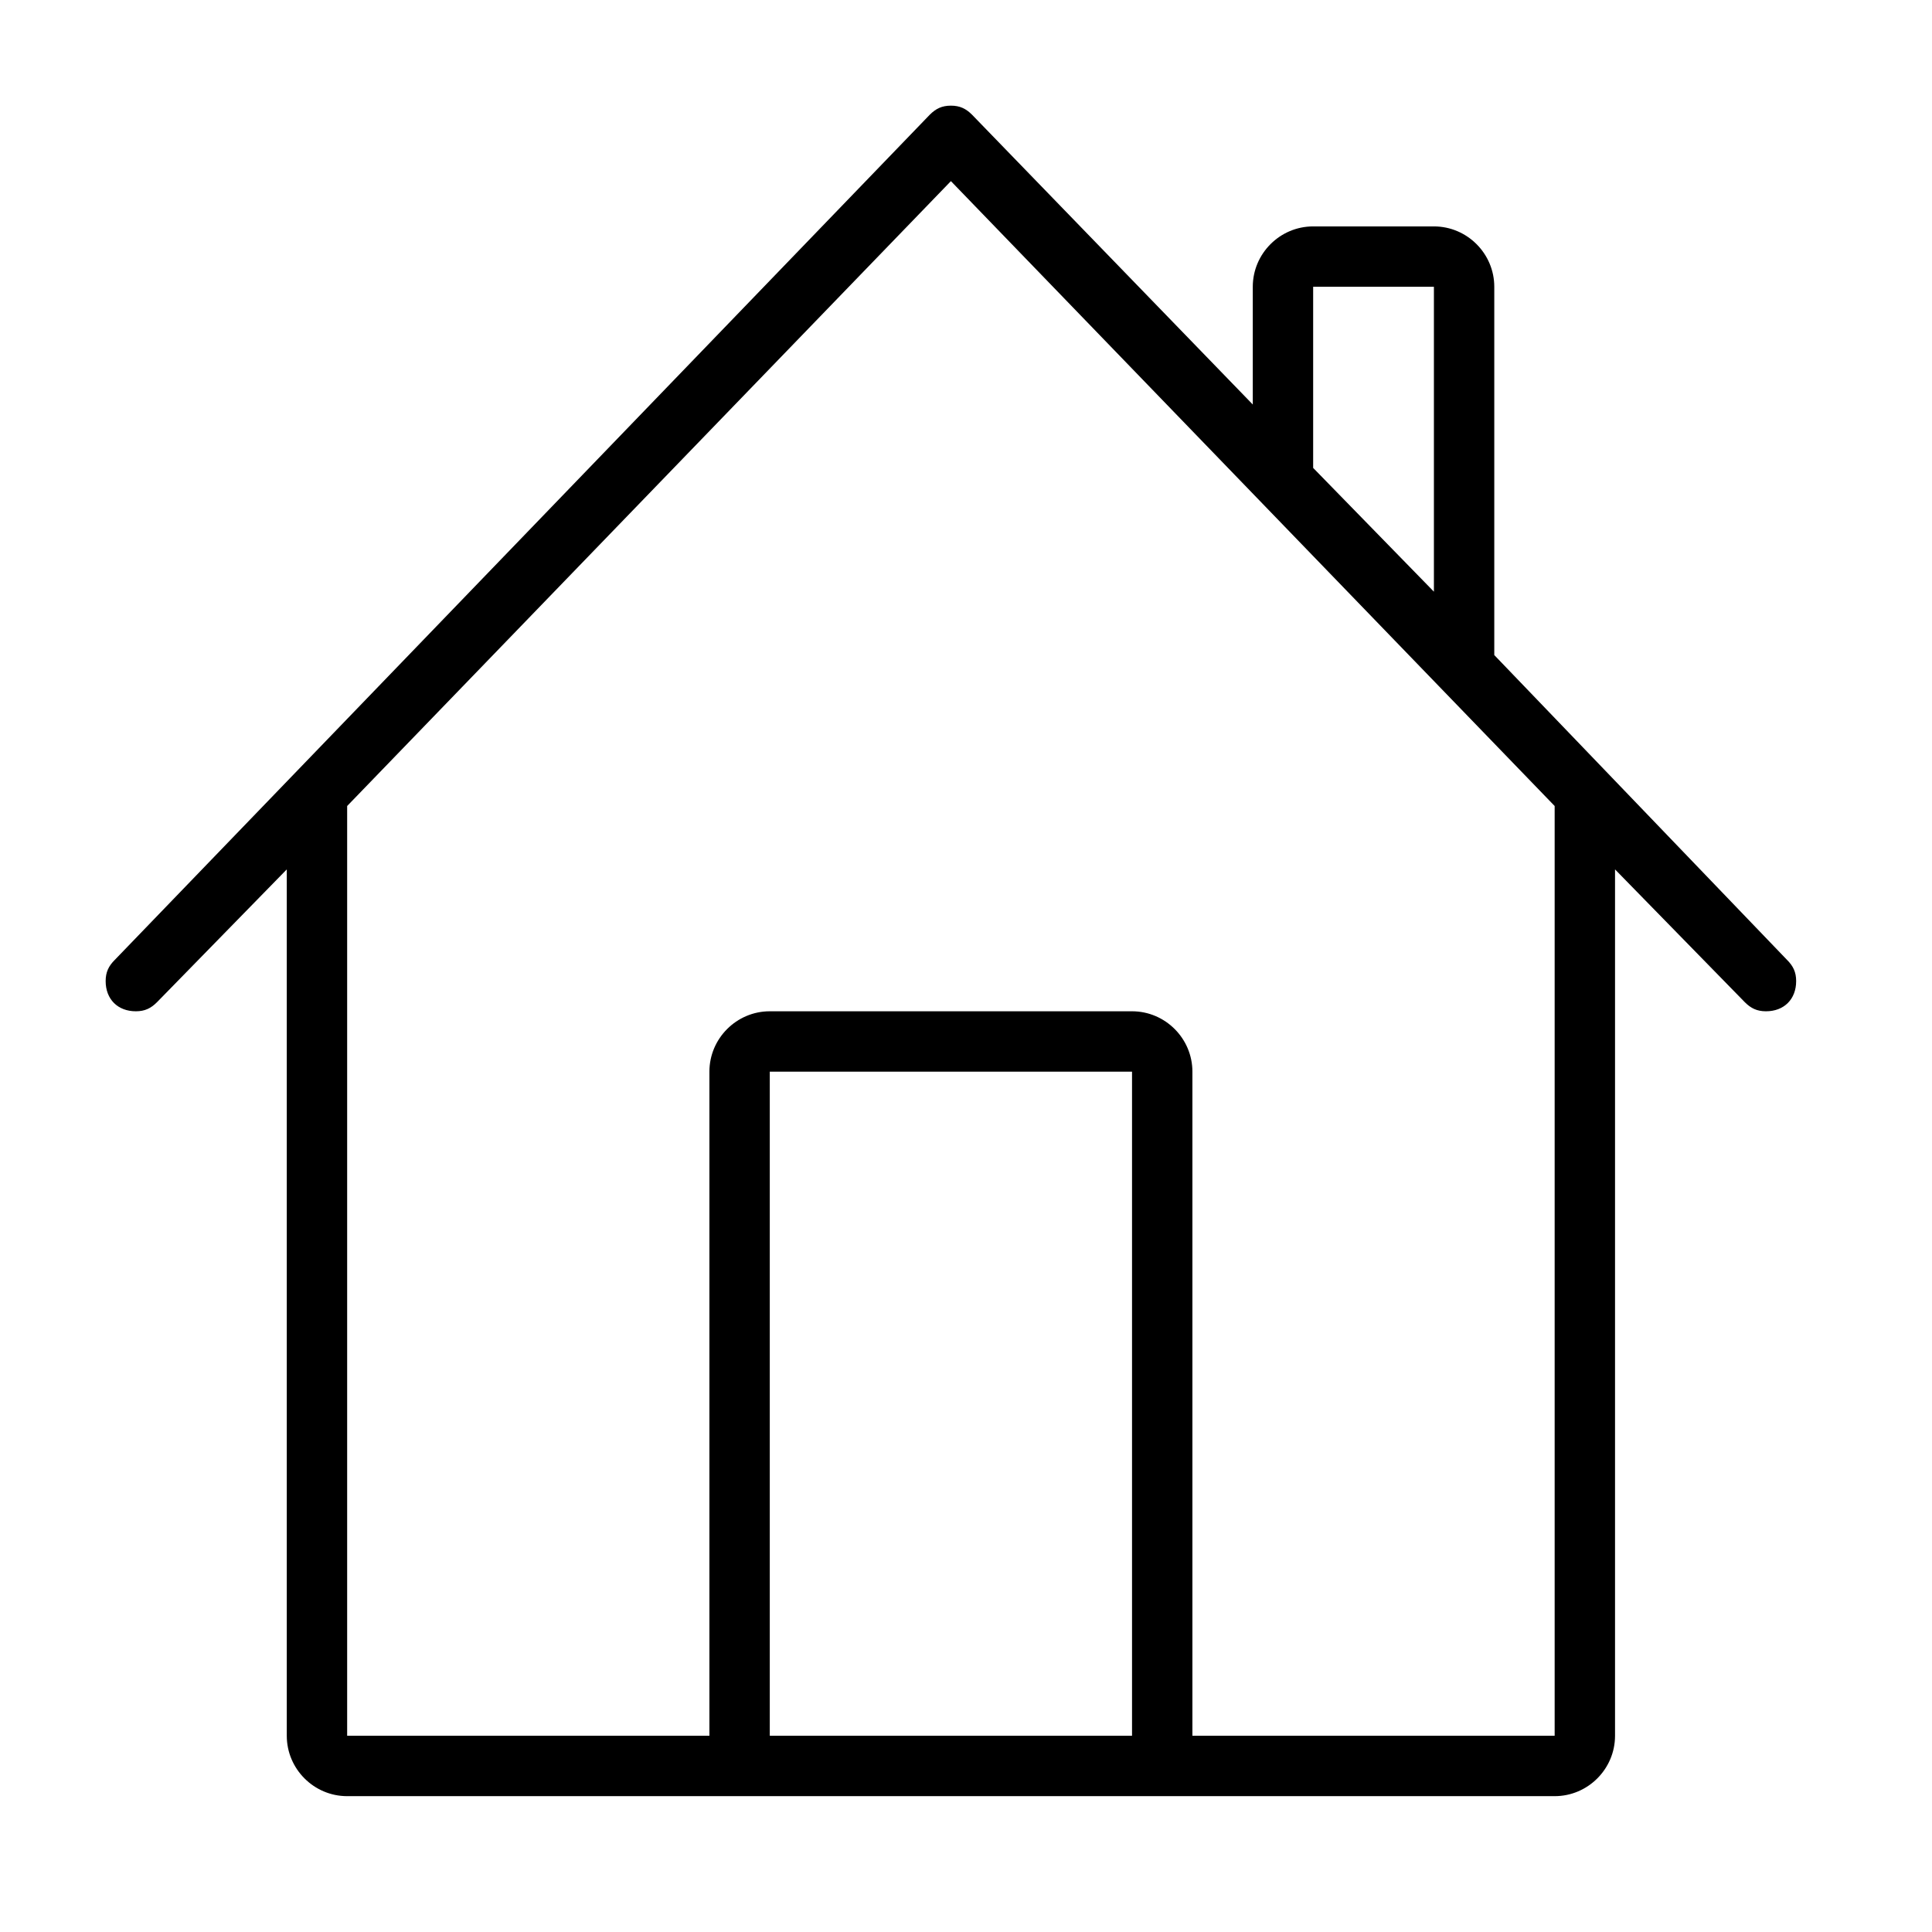 <svg xmlns="http://www.w3.org/2000/svg" viewBox="0 0 64 64"><path fill-rule="evenodd" clip-rule="evenodd" d="M59.2 31.8c.2.2.3.4.3.7 0 .6-.4 1-1 1-.3 0-.5-.1-.7-.3l-4.3-4.4v28.7c0 1.1-.9 2-2 2h-40c-1.1 0-2-.9-2-2V28.8l-4.3 4.4c-.2.2-.4.3-.7.3-.6 0-1-.4-1-1 0-.3.1-.5.3-.7l27-28c.2-.2.4-.3.7-.3s.5.1.7.3l9.3 9.6V9.5c0-1.1.9-2 2-2h4c1.1 0 2 .9 2 2v12.2l9.7 10.1zM25.5 57.5h12v-22h-12v22zm-14-30.8v30.8h12v-22c0-1.1.9-2 2-2h12c1.1 0 2 .9 2 2v22h12V26.7L31.5 6l-20 20.7zm36-17.2h-4v6l4 4.1V9.5z"/></svg>